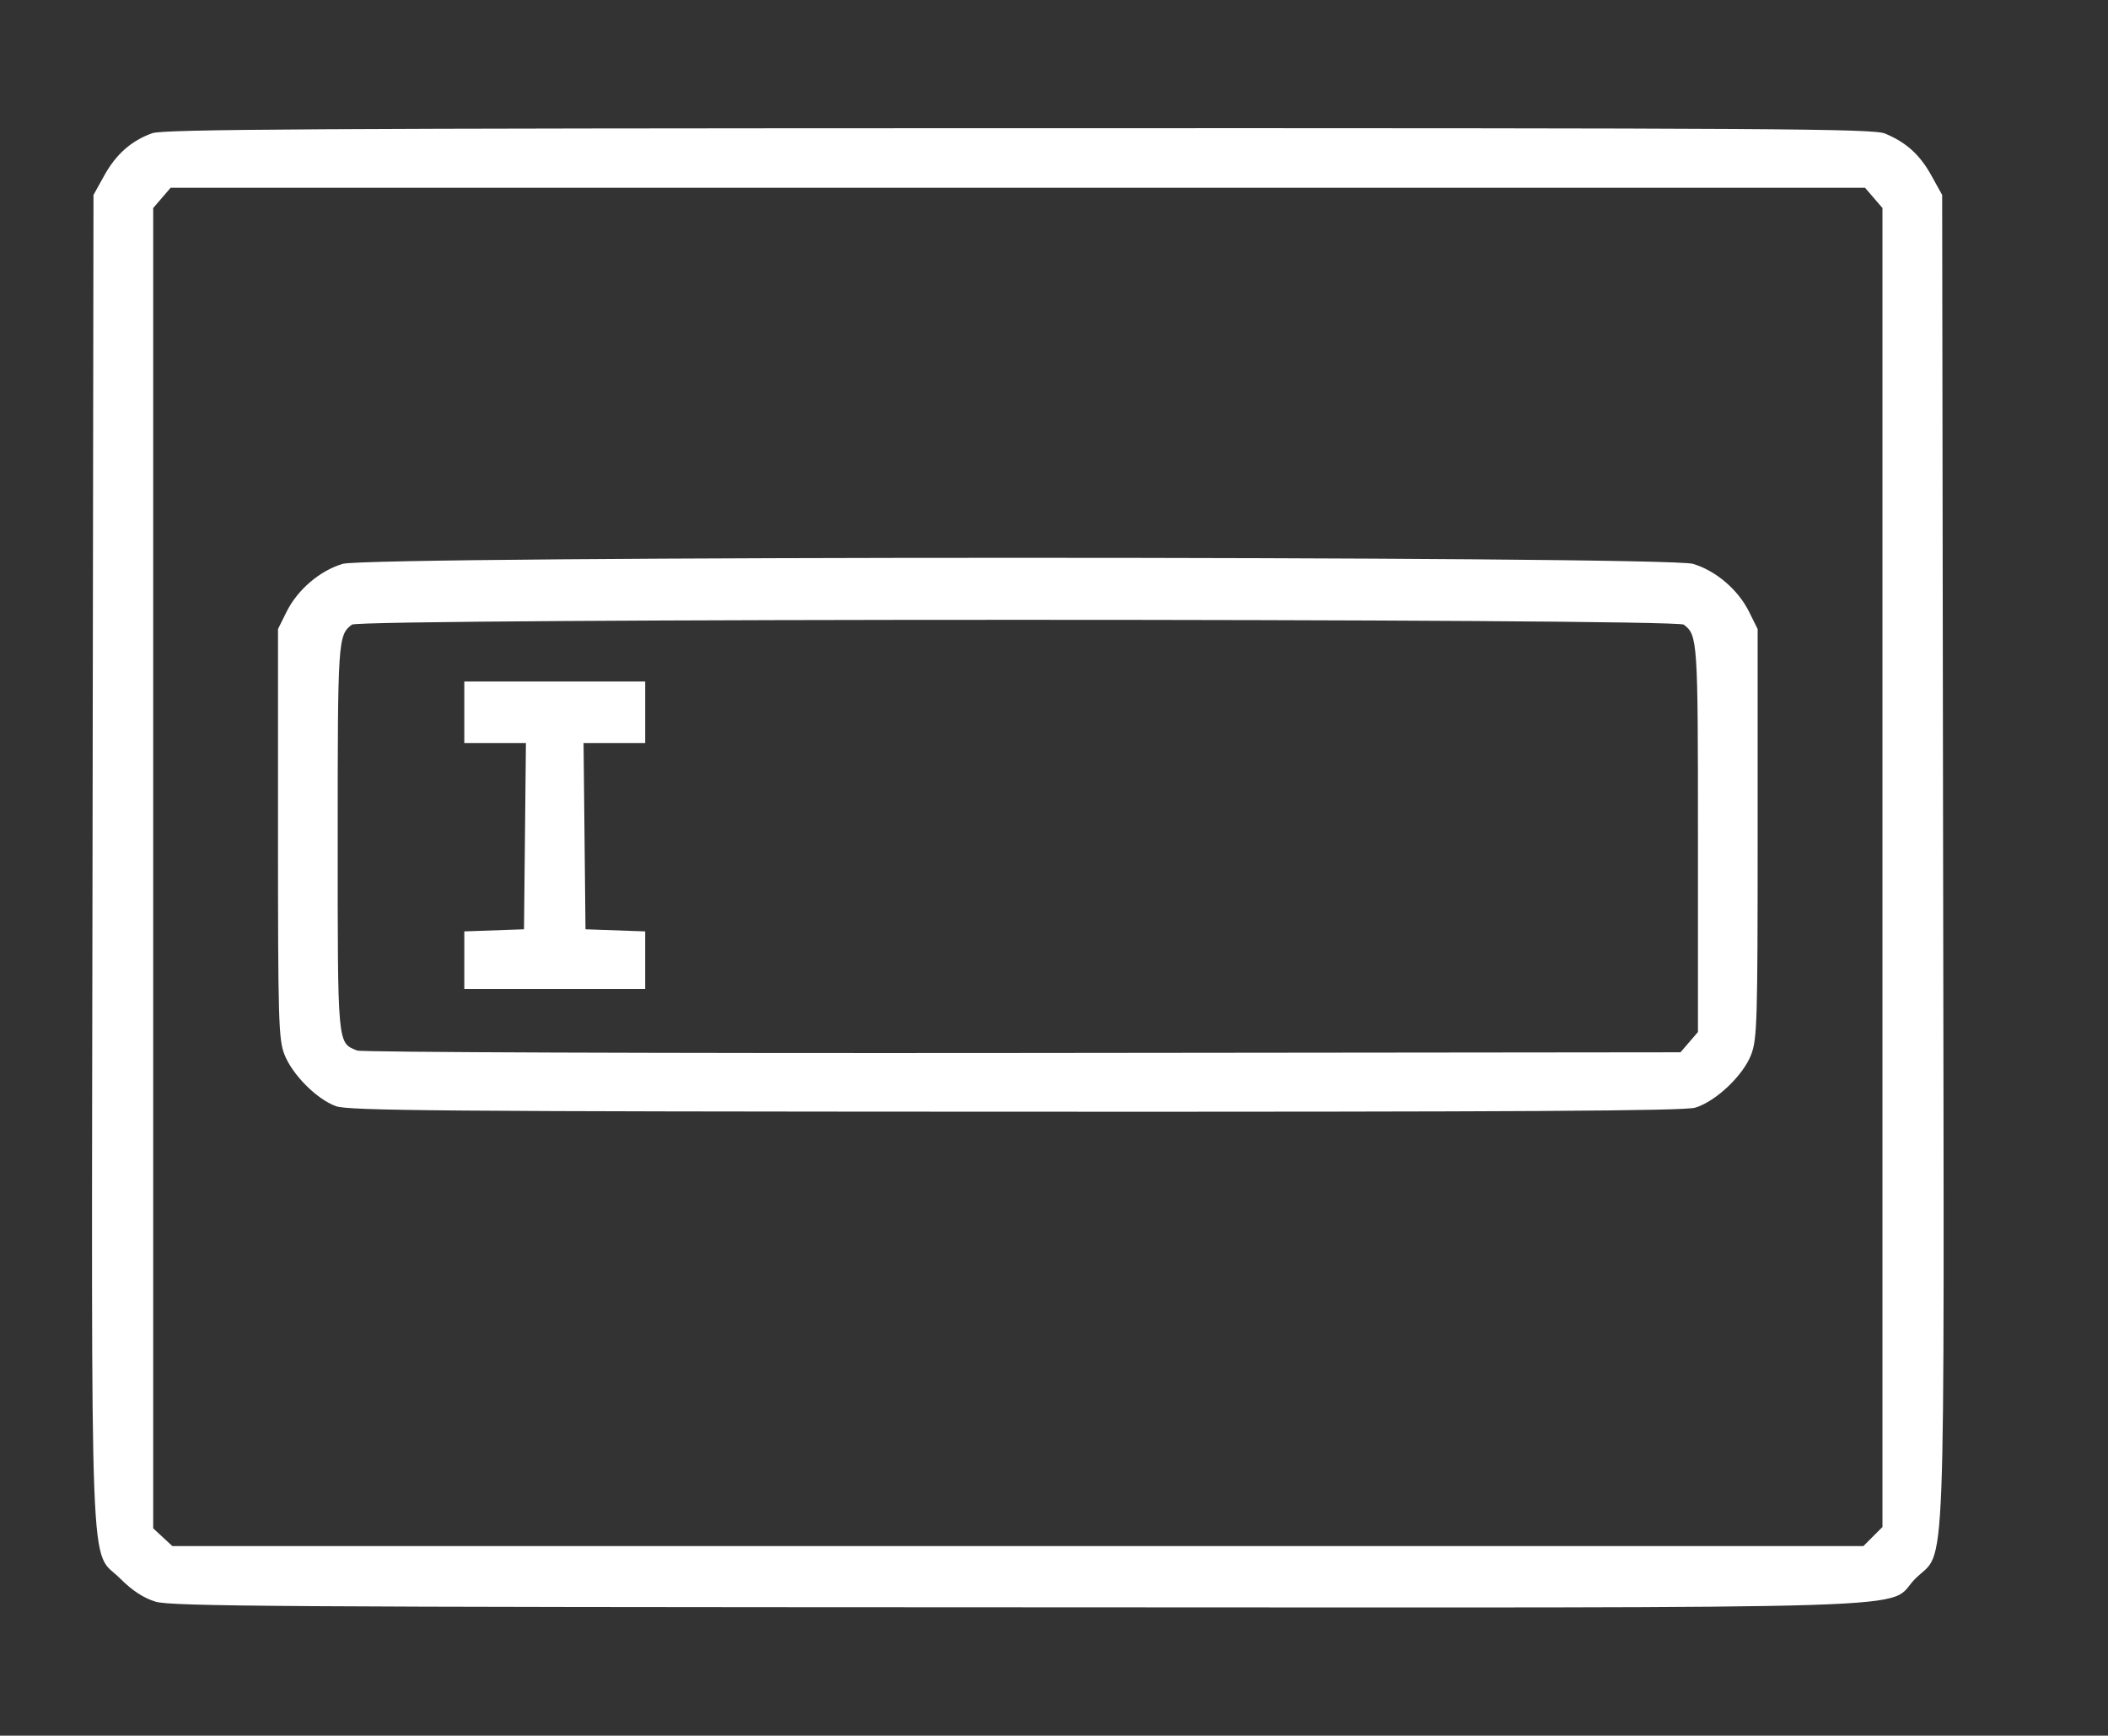 <?xml version="1.0" encoding="UTF-8" standalone="no"?>
<!-- Created with Inkscape (http://www.inkscape.org/) -->

<svg
   xmlns:dc="http://purl.org/dc/elements/1.1/"
   xmlns:cc="http://creativecommons.org/ns#"
   xmlns:rdf="http://www.w3.org/1999/02/22-rdf-syntax-ns#"
   xmlns:svg="http://www.w3.org/2000/svg"
   xmlns="http://www.w3.org/2000/svg"
   xmlns:sodipodi="http://sodipodi.sourceforge.net/DTD/sodipodi-0.dtd"
   xmlns:inkscape="http://www.inkscape.org/namespaces/inkscape"
   width="164.447mm"
   height="135.412mm"
   viewBox="0 0 582.685 479.805"
   id="svg2"
   version="1.1"
   inkscape:version="0.91 r13725"
   sodipodi:docname="form.svg">
  <rect x="0" y="0" width="582.685" height="479.805" fill="#333333" stroke="none"/>
  <defs
     id="defs4" />
  <sodipodi:namedview
     id="base"
     pagecolor="#ffffff"
     bordercolor="#666666"
     borderopacity="1.0"
     inkscape:pageopacity="0.0"
     inkscape:pageshadow="2"
     inkscape:zoom="0.35"
     inkscape:cx="958.49961"
     inkscape:cy="393.90652"
     inkscape:document-units="px"
     inkscape:current-layer="layer1"
     showgrid="false"
     fit-margin-top="10"
     fit-margin-left="10"
     fit-margin-right="10"
     fit-margin-bottom="10"
     inkscape:window-width="2560"
     inkscape:window-height="1391"
     inkscape:window-x="0"
     inkscape:window-y="0"
     inkscape:window-maximized="1" />
  <g
     inkscape:label="Layer 1"
     inkscape:groupmode="layer"
     id="layer1"
     transform="translate(-653.015,-260.034)">
    <path
       style="fill:#fff"
       d="m 695.998,702.796 c -3.29,-1.011 -6.42,-3.053 -9.691,-6.324 -8.673,-8.673 -8.01,8.436 -7.712,-199.095 l 0.263,-183.449 2.974,-5.37 c 3.268,-5.901 7.52,-9.65 13.274,-11.703 3.093,-1.104 45.172,-1.347 239.534,-1.383 209.506,-0.039 236.19,0.127 239.446,1.487 5.865,2.45 9.611,5.846 12.797,11.599 l 2.974,5.37 0.263,183.449 c 0.298,207.504 0.958,190.425 -7.699,199.082 -8.717,8.717 14.549,7.978 -248.495,7.899 -203.69,-0.061 -233.681,-0.258 -237.928,-1.562 z m 474.724,-18.004 2.636,-2.636 0,-182.308 0,-182.308 -2.413,-2.806 -2.413,-2.806 -234.173,0 -234.173,0 -2.413,2.806 -2.413,2.806 0,182.492 0,182.492 2.646,2.452 2.646,2.452 233.718,0 233.718,0 2.636,-2.636 z m -424.859,-118.967 c -5.34,-1.954 -12.088,-8.75 -14.25,-14.35 -1.599,-4.143 -1.755,-9.568 -1.755,-61.047 l 0,-56.5 2.373,-4.777 c 3.038,-6.115 9.189,-11.366 15.515,-13.245 7.507,-2.229 365.717,-2.229 373.224,0 6.326,1.879 12.477,7.13 15.515,13.245 l 2.373,4.777 0,56.5 c 0,52.266 -0.137,56.854 -1.822,61.222 -2.213,5.736 -9.793,12.896 -15.442,14.589 -3.007,0.901 -48.511,1.172 -187.852,1.118 -158.725,-0.061 -184.431,-0.271 -187.879,-1.533 z m 374.082,-17.703 2.413,-2.806 0,-53.51 c 0,-54.88 -0.084,-56.157 -3.913,-59.097 -2.315,-1.777 -365.858,-1.777 -368.173,0 -3.828,2.939 -3.913,4.222 -3.913,58.93 0,57.764 -0.107,56.585 5.357,58.801 1.192,0.483 82.821,0.784 183.98,0.678 l 181.837,-0.191 2.413,-2.806 z m -338.587,-22.654 0,-7.96 8.25,-0.29 8.25,-0.29 0.267,-25.75 0.267,-25.75 -8.517,0 -8.517,0 0,-8.5 0,-8.5 25,0 25,0 0,8.5 0,8.5 -8.517,0 -8.517,0 0.267,25.75 0.267,25.75 8.25,0.29 8.25,0.29 0,7.96 0,7.96 -25,0 -25,0 0,-7.96 z"
       id="path4552"
       inkscape:connector-curvature="0" />
  </g>
</svg>
